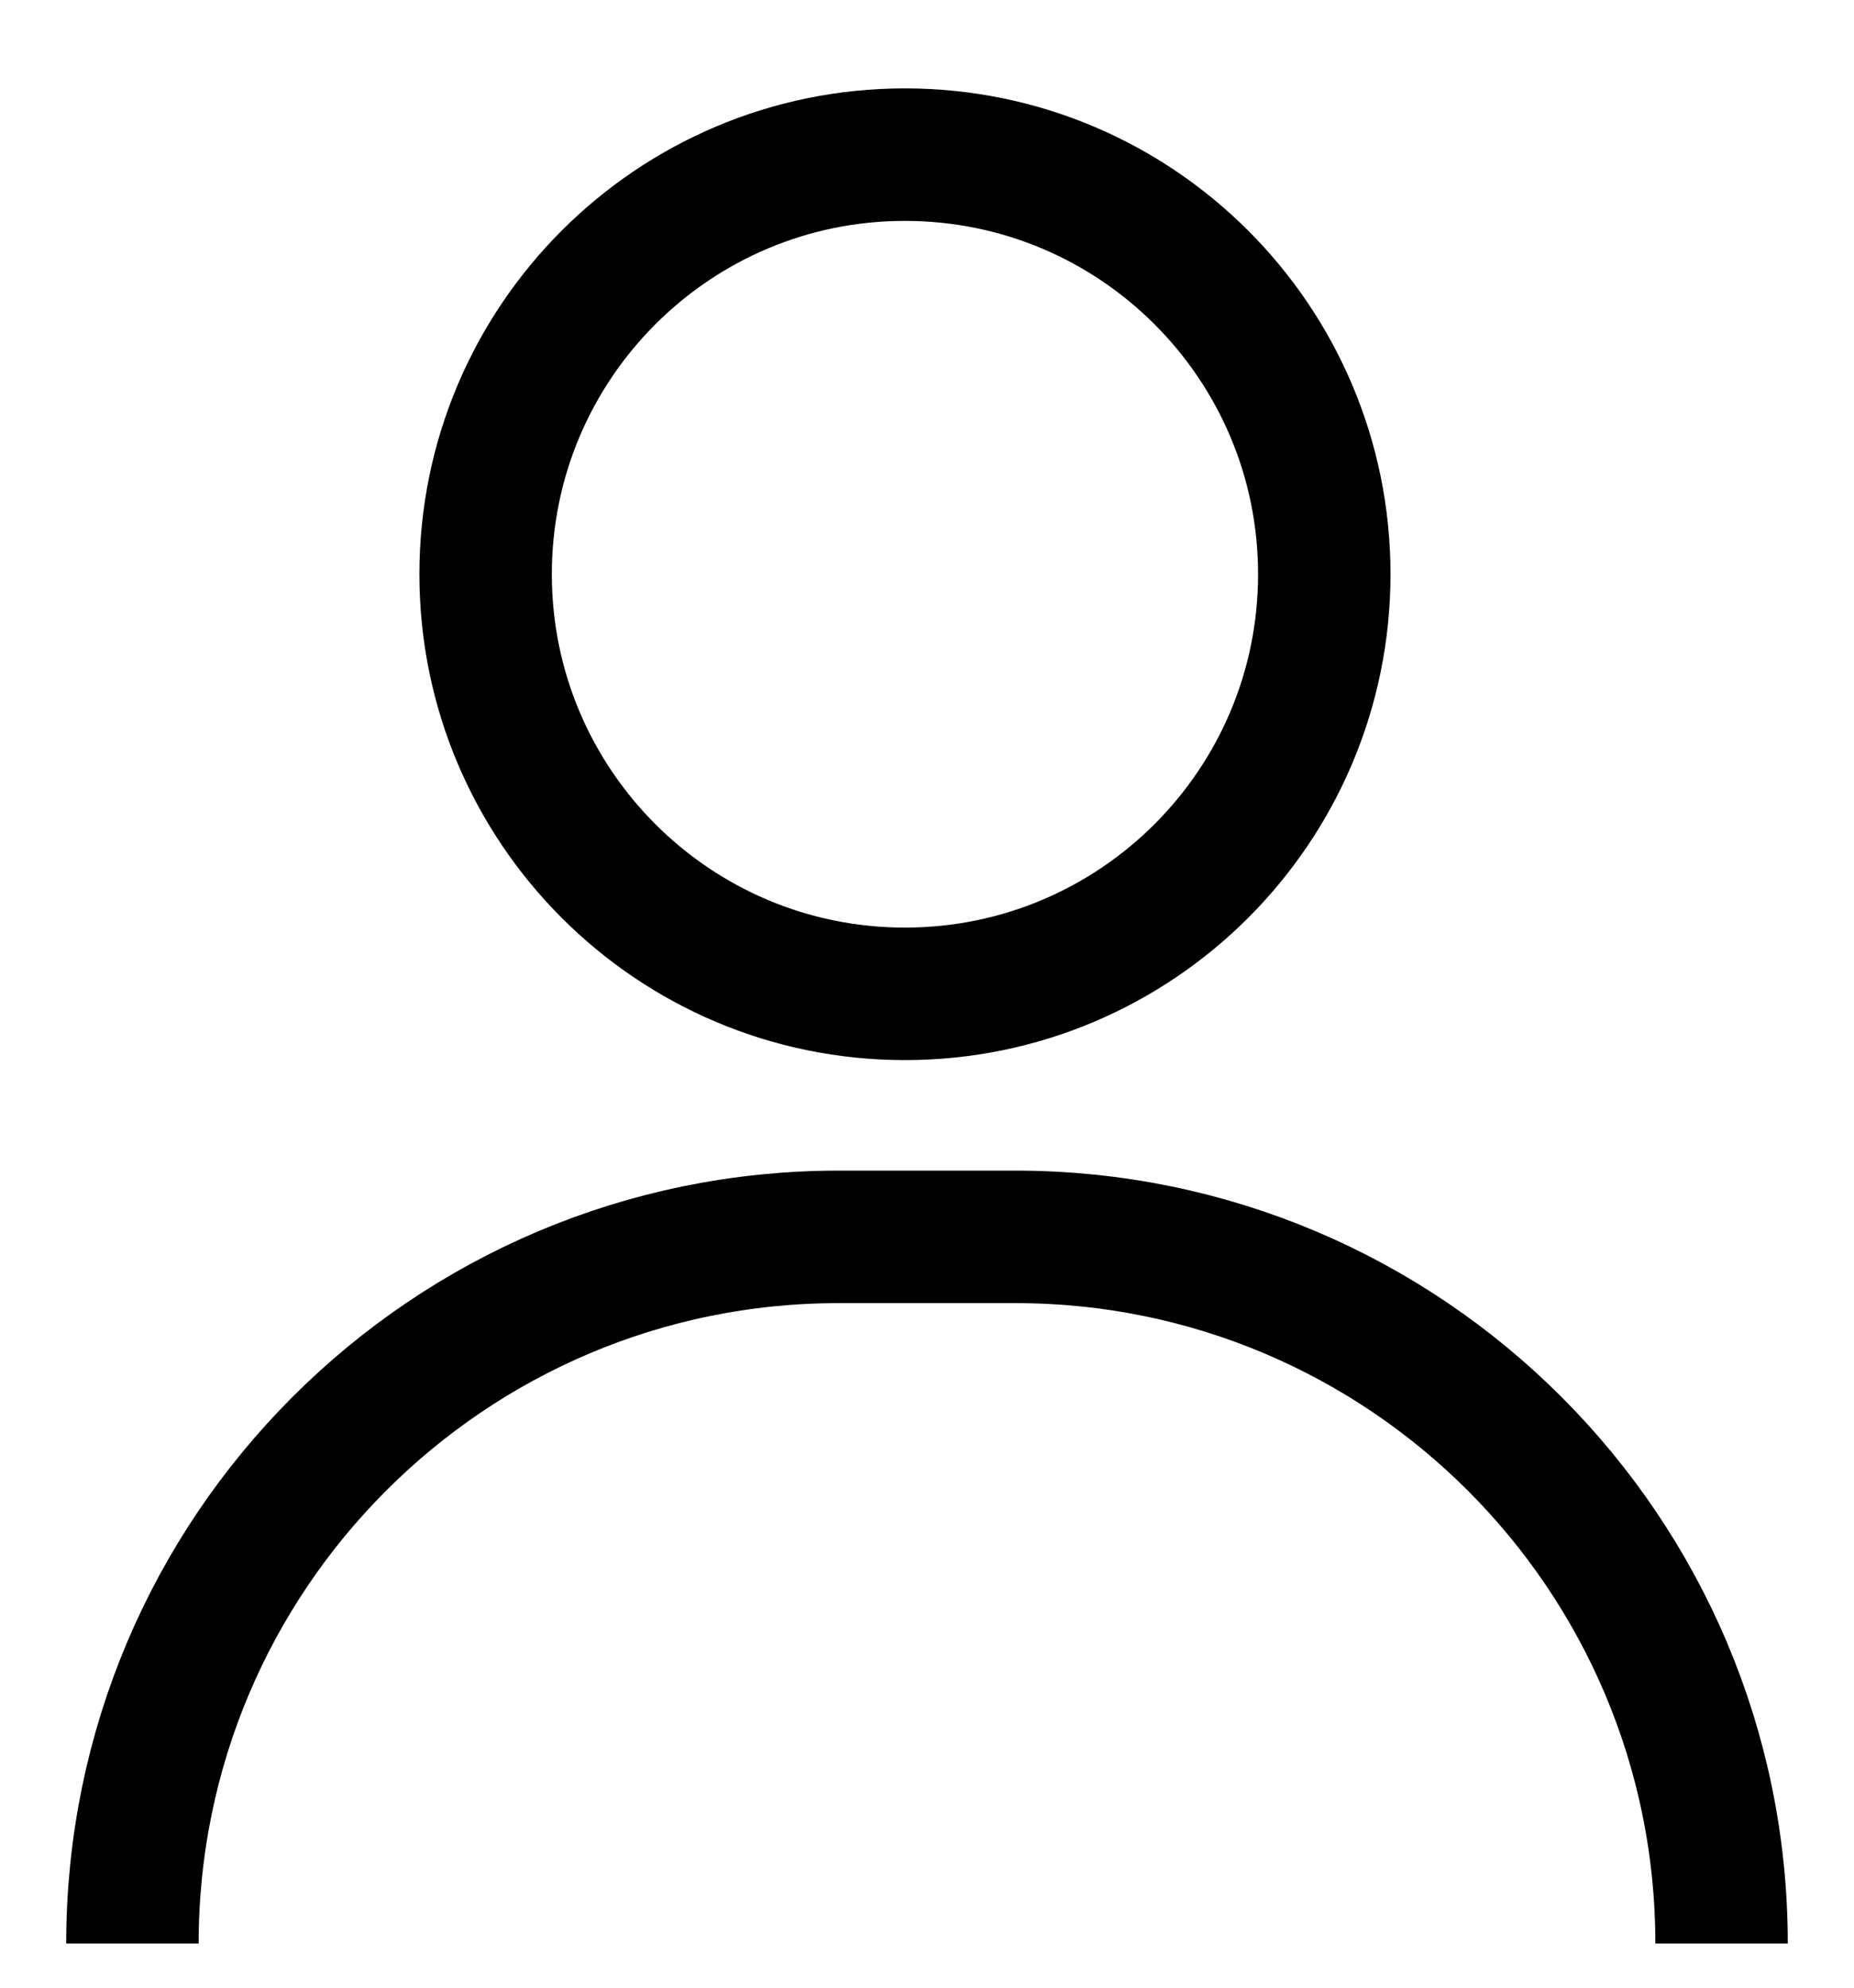 <svg width="14" height="15" viewBox="0 0 14 15" fill="none" xmlns="http://www.w3.org/2000/svg">
<g id="user">
<path id="Vector" d="M10 4.333C10 6.082 8.582 7.5 6.833 7.5C5.085 7.5 3.667 6.082 3.667 4.333C3.667 2.585 5.085 1.167 6.833 1.167C8.582 1.167 10 2.585 10 4.333Z" stroke="black"/>
<path id="Vector 15" d="M13 14.667V14.667C13 11.721 10.612 9.334 7.667 9.334H6.333C3.388 9.334 1 11.721 1 14.667V14.667" stroke="black"/>
</g>
</svg>
